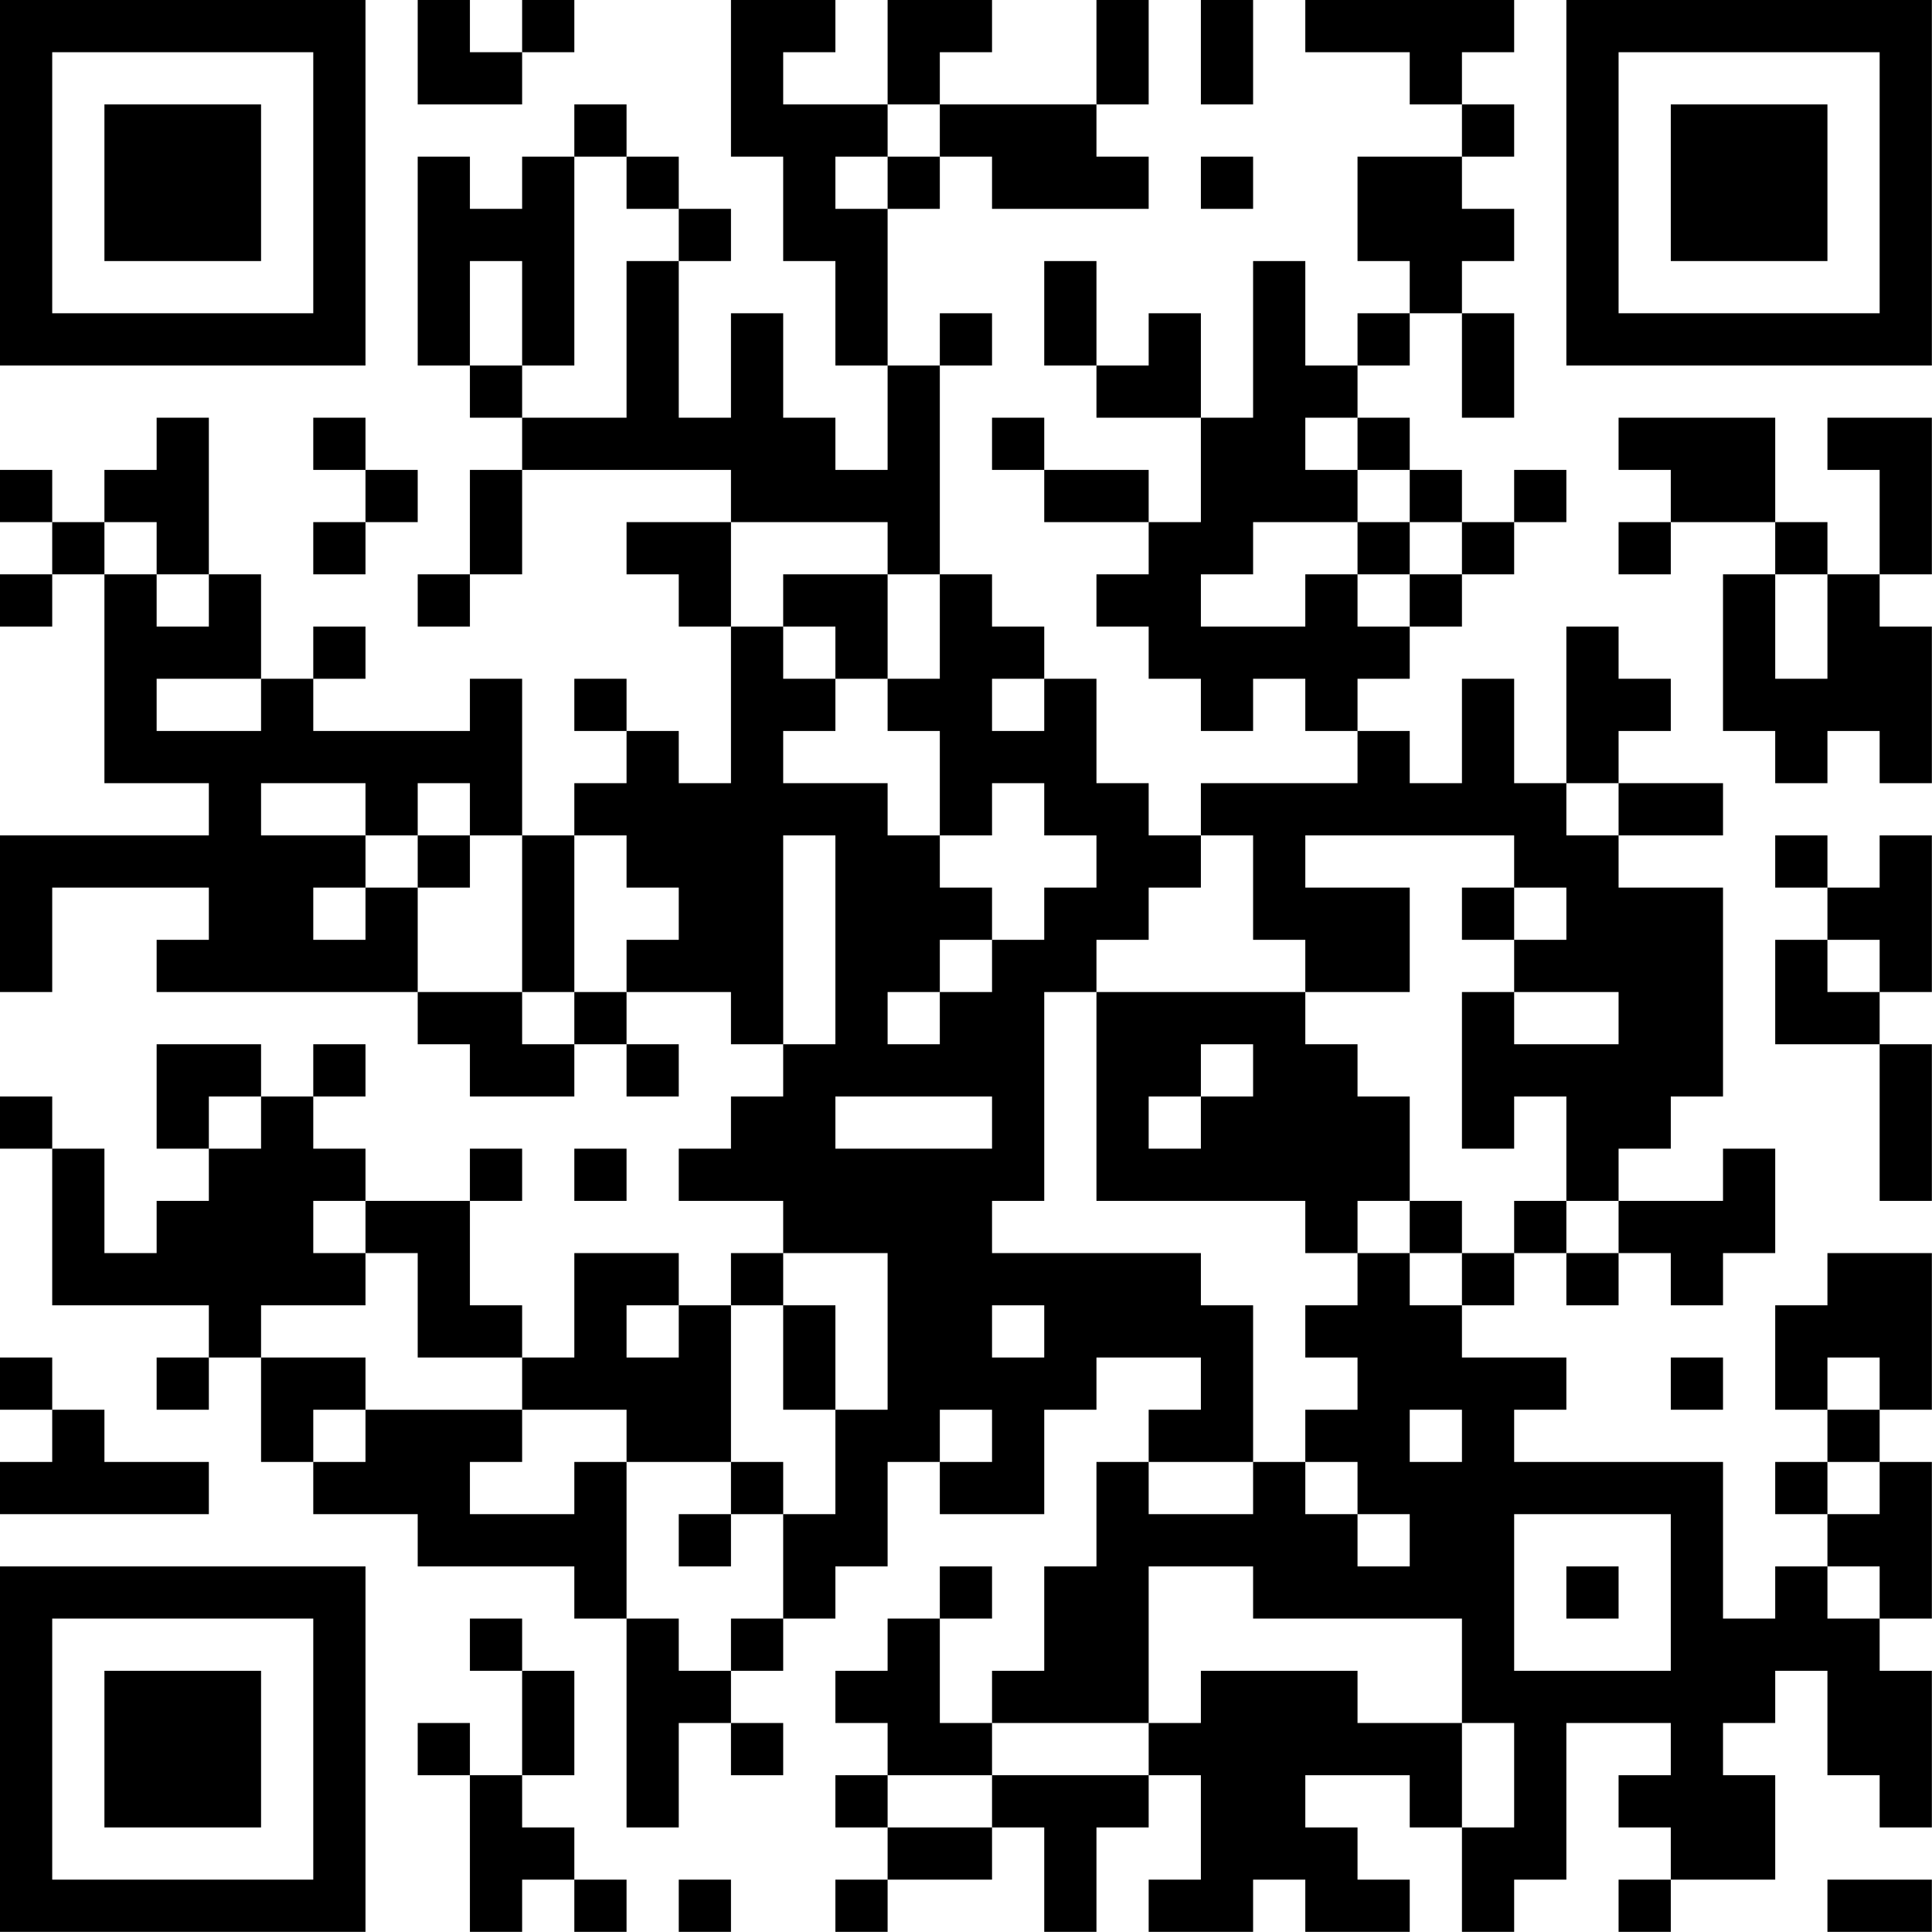 <?xml version="1.0" encoding="UTF-8"?>
<svg xmlns="http://www.w3.org/2000/svg" version="1.1" width="200" height="200" viewBox="0 0 200 200"><rect x="0" y="0" width="200" height="200" fill="#ffffff"/><g transform="scale(5.405)"><g transform="translate(0,0)"><path fill-rule="evenodd" d="M8 0L8 2L10 2L10 1L11 1L11 0L10 0L10 1L9 1L9 0ZM14 0L14 3L15 3L15 5L16 5L16 7L17 7L17 9L16 9L16 8L15 8L15 6L14 6L14 8L13 8L13 5L14 5L14 4L13 4L13 3L12 3L12 2L11 2L11 3L10 3L10 4L9 4L9 3L8 3L8 7L9 7L9 8L10 8L10 9L9 9L9 11L8 11L8 12L9 12L9 11L10 11L10 9L14 9L14 10L12 10L12 11L13 11L13 12L14 12L14 15L13 15L13 14L12 14L12 13L11 13L11 14L12 14L12 15L11 15L11 16L10 16L10 13L9 13L9 14L6 14L6 13L7 13L7 12L6 12L6 13L5 13L5 11L4 11L4 8L3 8L3 9L2 9L2 10L1 10L1 9L0 9L0 10L1 10L1 11L0 11L0 12L1 12L1 11L2 11L2 15L4 15L4 16L0 16L0 19L1 19L1 17L4 17L4 18L3 18L3 19L8 19L8 20L9 20L9 21L11 21L11 20L12 20L12 21L13 21L13 20L12 20L12 19L14 19L14 20L15 20L15 21L14 21L14 22L13 22L13 23L15 23L15 24L14 24L14 25L13 25L13 24L11 24L11 26L10 26L10 25L9 25L9 23L10 23L10 22L9 22L9 23L7 23L7 22L6 22L6 21L7 21L7 20L6 20L6 21L5 21L5 20L3 20L3 22L4 22L4 23L3 23L3 24L2 24L2 22L1 22L1 21L0 21L0 22L1 22L1 25L4 25L4 26L3 26L3 27L4 27L4 26L5 26L5 28L6 28L6 29L8 29L8 30L11 30L11 31L12 31L12 35L13 35L13 33L14 33L14 34L15 34L15 33L14 33L14 32L15 32L15 31L16 31L16 30L17 30L17 28L18 28L18 29L20 29L20 27L21 27L21 26L23 26L23 27L22 27L22 28L21 28L21 30L20 30L20 32L19 32L19 33L18 33L18 31L19 31L19 30L18 30L18 31L17 31L17 32L16 32L16 33L17 33L17 34L16 34L16 35L17 35L17 36L16 36L16 37L17 37L17 36L19 36L19 35L20 35L20 37L21 37L21 35L22 35L22 34L23 34L23 36L22 36L22 37L24 37L24 36L25 36L25 37L27 37L27 36L26 36L26 35L25 35L25 34L27 34L27 35L28 35L28 37L29 37L29 36L30 36L30 33L32 33L32 34L31 34L31 35L32 35L32 36L31 36L31 37L32 37L32 36L34 36L34 34L33 34L33 33L34 33L34 32L35 32L35 34L36 34L36 35L37 35L37 32L36 32L36 31L37 31L37 28L36 28L36 27L37 27L37 24L35 24L35 25L34 25L34 27L35 27L35 28L34 28L34 29L35 29L35 30L34 30L34 31L33 31L33 28L29 28L29 27L30 27L30 26L28 26L28 25L29 25L29 24L30 24L30 25L31 25L31 24L32 24L32 25L33 25L33 24L34 24L34 22L33 22L33 23L31 23L31 22L32 22L32 21L33 21L33 17L31 17L31 16L33 16L33 15L31 15L31 14L32 14L32 13L31 13L31 12L30 12L30 15L29 15L29 13L28 13L28 15L27 15L27 14L26 14L26 13L27 13L27 12L28 12L28 11L29 11L29 10L30 10L30 9L29 9L29 10L28 10L28 9L27 9L27 8L26 8L26 7L27 7L27 6L28 6L28 8L29 8L29 6L28 6L28 5L29 5L29 4L28 4L28 3L29 3L29 2L28 2L28 1L29 1L29 0L25 0L25 1L27 1L27 2L28 2L28 3L26 3L26 5L27 5L27 6L26 6L26 7L25 7L25 5L24 5L24 8L23 8L23 6L22 6L22 7L21 7L21 5L20 5L20 7L21 7L21 8L23 8L23 10L22 10L22 9L20 9L20 8L19 8L19 9L20 9L20 10L22 10L22 11L21 11L21 12L22 12L22 13L23 13L23 14L24 14L24 13L25 13L25 14L26 14L26 15L23 15L23 16L22 16L22 15L21 15L21 13L20 13L20 12L19 12L19 11L18 11L18 7L19 7L19 6L18 6L18 7L17 7L17 4L18 4L18 3L19 3L19 4L22 4L22 3L21 3L21 2L22 2L22 0L21 0L21 2L18 2L18 1L19 1L19 0L17 0L17 2L15 2L15 1L16 1L16 0ZM23 0L23 2L24 2L24 0ZM17 2L17 3L16 3L16 4L17 4L17 3L18 3L18 2ZM11 3L11 7L10 7L10 5L9 5L9 7L10 7L10 8L12 8L12 5L13 5L13 4L12 4L12 3ZM23 3L23 4L24 4L24 3ZM6 8L6 9L7 9L7 10L6 10L6 11L7 11L7 10L8 10L8 9L7 9L7 8ZM25 8L25 9L26 9L26 10L24 10L24 11L23 11L23 12L25 12L25 11L26 11L26 12L27 12L27 11L28 11L28 10L27 10L27 9L26 9L26 8ZM31 8L31 9L32 9L32 10L31 10L31 11L32 11L32 10L34 10L34 11L33 11L33 14L34 14L34 15L35 15L35 14L36 14L36 15L37 15L37 12L36 12L36 11L37 11L37 8L35 8L35 9L36 9L36 11L35 11L35 10L34 10L34 8ZM2 10L2 11L3 11L3 12L4 12L4 11L3 11L3 10ZM14 10L14 12L15 12L15 13L16 13L16 14L15 14L15 15L17 15L17 16L18 16L18 17L19 17L19 18L18 18L18 19L17 19L17 20L18 20L18 19L19 19L19 18L20 18L20 17L21 17L21 16L20 16L20 15L19 15L19 16L18 16L18 14L17 14L17 13L18 13L18 11L17 11L17 10ZM26 10L26 11L27 11L27 10ZM15 11L15 12L16 12L16 13L17 13L17 11ZM34 11L34 13L35 13L35 11ZM3 13L3 14L5 14L5 13ZM19 13L19 14L20 14L20 13ZM5 15L5 16L7 16L7 17L6 17L6 18L7 18L7 17L8 17L8 19L10 19L10 20L11 20L11 19L12 19L12 18L13 18L13 17L12 17L12 16L11 16L11 19L10 19L10 16L9 16L9 15L8 15L8 16L7 16L7 15ZM30 15L30 16L31 16L31 15ZM8 16L8 17L9 17L9 16ZM15 16L15 20L16 20L16 16ZM23 16L23 17L22 17L22 18L21 18L21 19L20 19L20 23L19 23L19 24L23 24L23 25L24 25L24 28L22 28L22 29L24 29L24 28L25 28L25 29L26 29L26 30L27 30L27 29L26 29L26 28L25 28L25 27L26 27L26 26L25 26L25 25L26 25L26 24L27 24L27 25L28 25L28 24L29 24L29 23L30 23L30 24L31 24L31 23L30 23L30 21L29 21L29 22L28 22L28 19L29 19L29 20L31 20L31 19L29 19L29 18L30 18L30 17L29 17L29 16L25 16L25 17L27 17L27 19L25 19L25 18L24 18L24 16ZM34 16L34 17L35 17L35 18L34 18L34 20L36 20L36 23L37 23L37 20L36 20L36 19L37 19L37 16L36 16L36 17L35 17L35 16ZM28 17L28 18L29 18L29 17ZM35 18L35 19L36 19L36 18ZM21 19L21 23L25 23L25 24L26 24L26 23L27 23L27 24L28 24L28 23L27 23L27 21L26 21L26 20L25 20L25 19ZM23 20L23 21L22 21L22 22L23 22L23 21L24 21L24 20ZM4 21L4 22L5 22L5 21ZM16 21L16 22L19 22L19 21ZM11 22L11 23L12 23L12 22ZM6 23L6 24L7 24L7 25L5 25L5 26L7 26L7 27L6 27L6 28L7 28L7 27L10 27L10 28L9 28L9 29L11 29L11 28L12 28L12 31L13 31L13 32L14 32L14 31L15 31L15 29L16 29L16 27L17 27L17 24L15 24L15 25L14 25L14 28L12 28L12 27L10 27L10 26L8 26L8 24L7 24L7 23ZM12 25L12 26L13 26L13 25ZM15 25L15 27L16 27L16 25ZM19 25L19 26L20 26L20 25ZM0 26L0 27L1 27L1 28L0 28L0 29L4 29L4 28L2 28L2 27L1 27L1 26ZM32 26L32 27L33 27L33 26ZM35 26L35 27L36 27L36 26ZM18 27L18 28L19 28L19 27ZM27 27L27 28L28 28L28 27ZM14 28L14 29L13 29L13 30L14 30L14 29L15 29L15 28ZM35 28L35 29L36 29L36 28ZM29 29L29 32L32 32L32 29ZM22 30L22 33L19 33L19 34L17 34L17 35L19 35L19 34L22 34L22 33L23 33L23 32L26 32L26 33L28 33L28 35L29 35L29 33L28 33L28 31L24 31L24 30ZM30 30L30 31L31 31L31 30ZM35 30L35 31L36 31L36 30ZM9 31L9 32L10 32L10 34L9 34L9 33L8 33L8 34L9 34L9 37L10 37L10 36L11 36L11 37L12 37L12 36L11 36L11 35L10 35L10 34L11 34L11 32L10 32L10 31ZM13 36L13 37L14 37L14 36ZM35 36L35 37L37 37L37 36ZM0 0L0 7L7 7L7 0ZM1 1L1 6L6 6L6 1ZM2 2L2 5L5 5L5 2ZM30 0L30 7L37 7L37 0ZM31 1L31 6L36 6L36 1ZM32 2L32 5L35 5L35 2ZM0 30L0 37L7 37L7 30ZM1 31L1 36L6 36L6 31ZM2 32L2 35L5 35L5 32Z" fill="#000000"/></g></g></svg>
